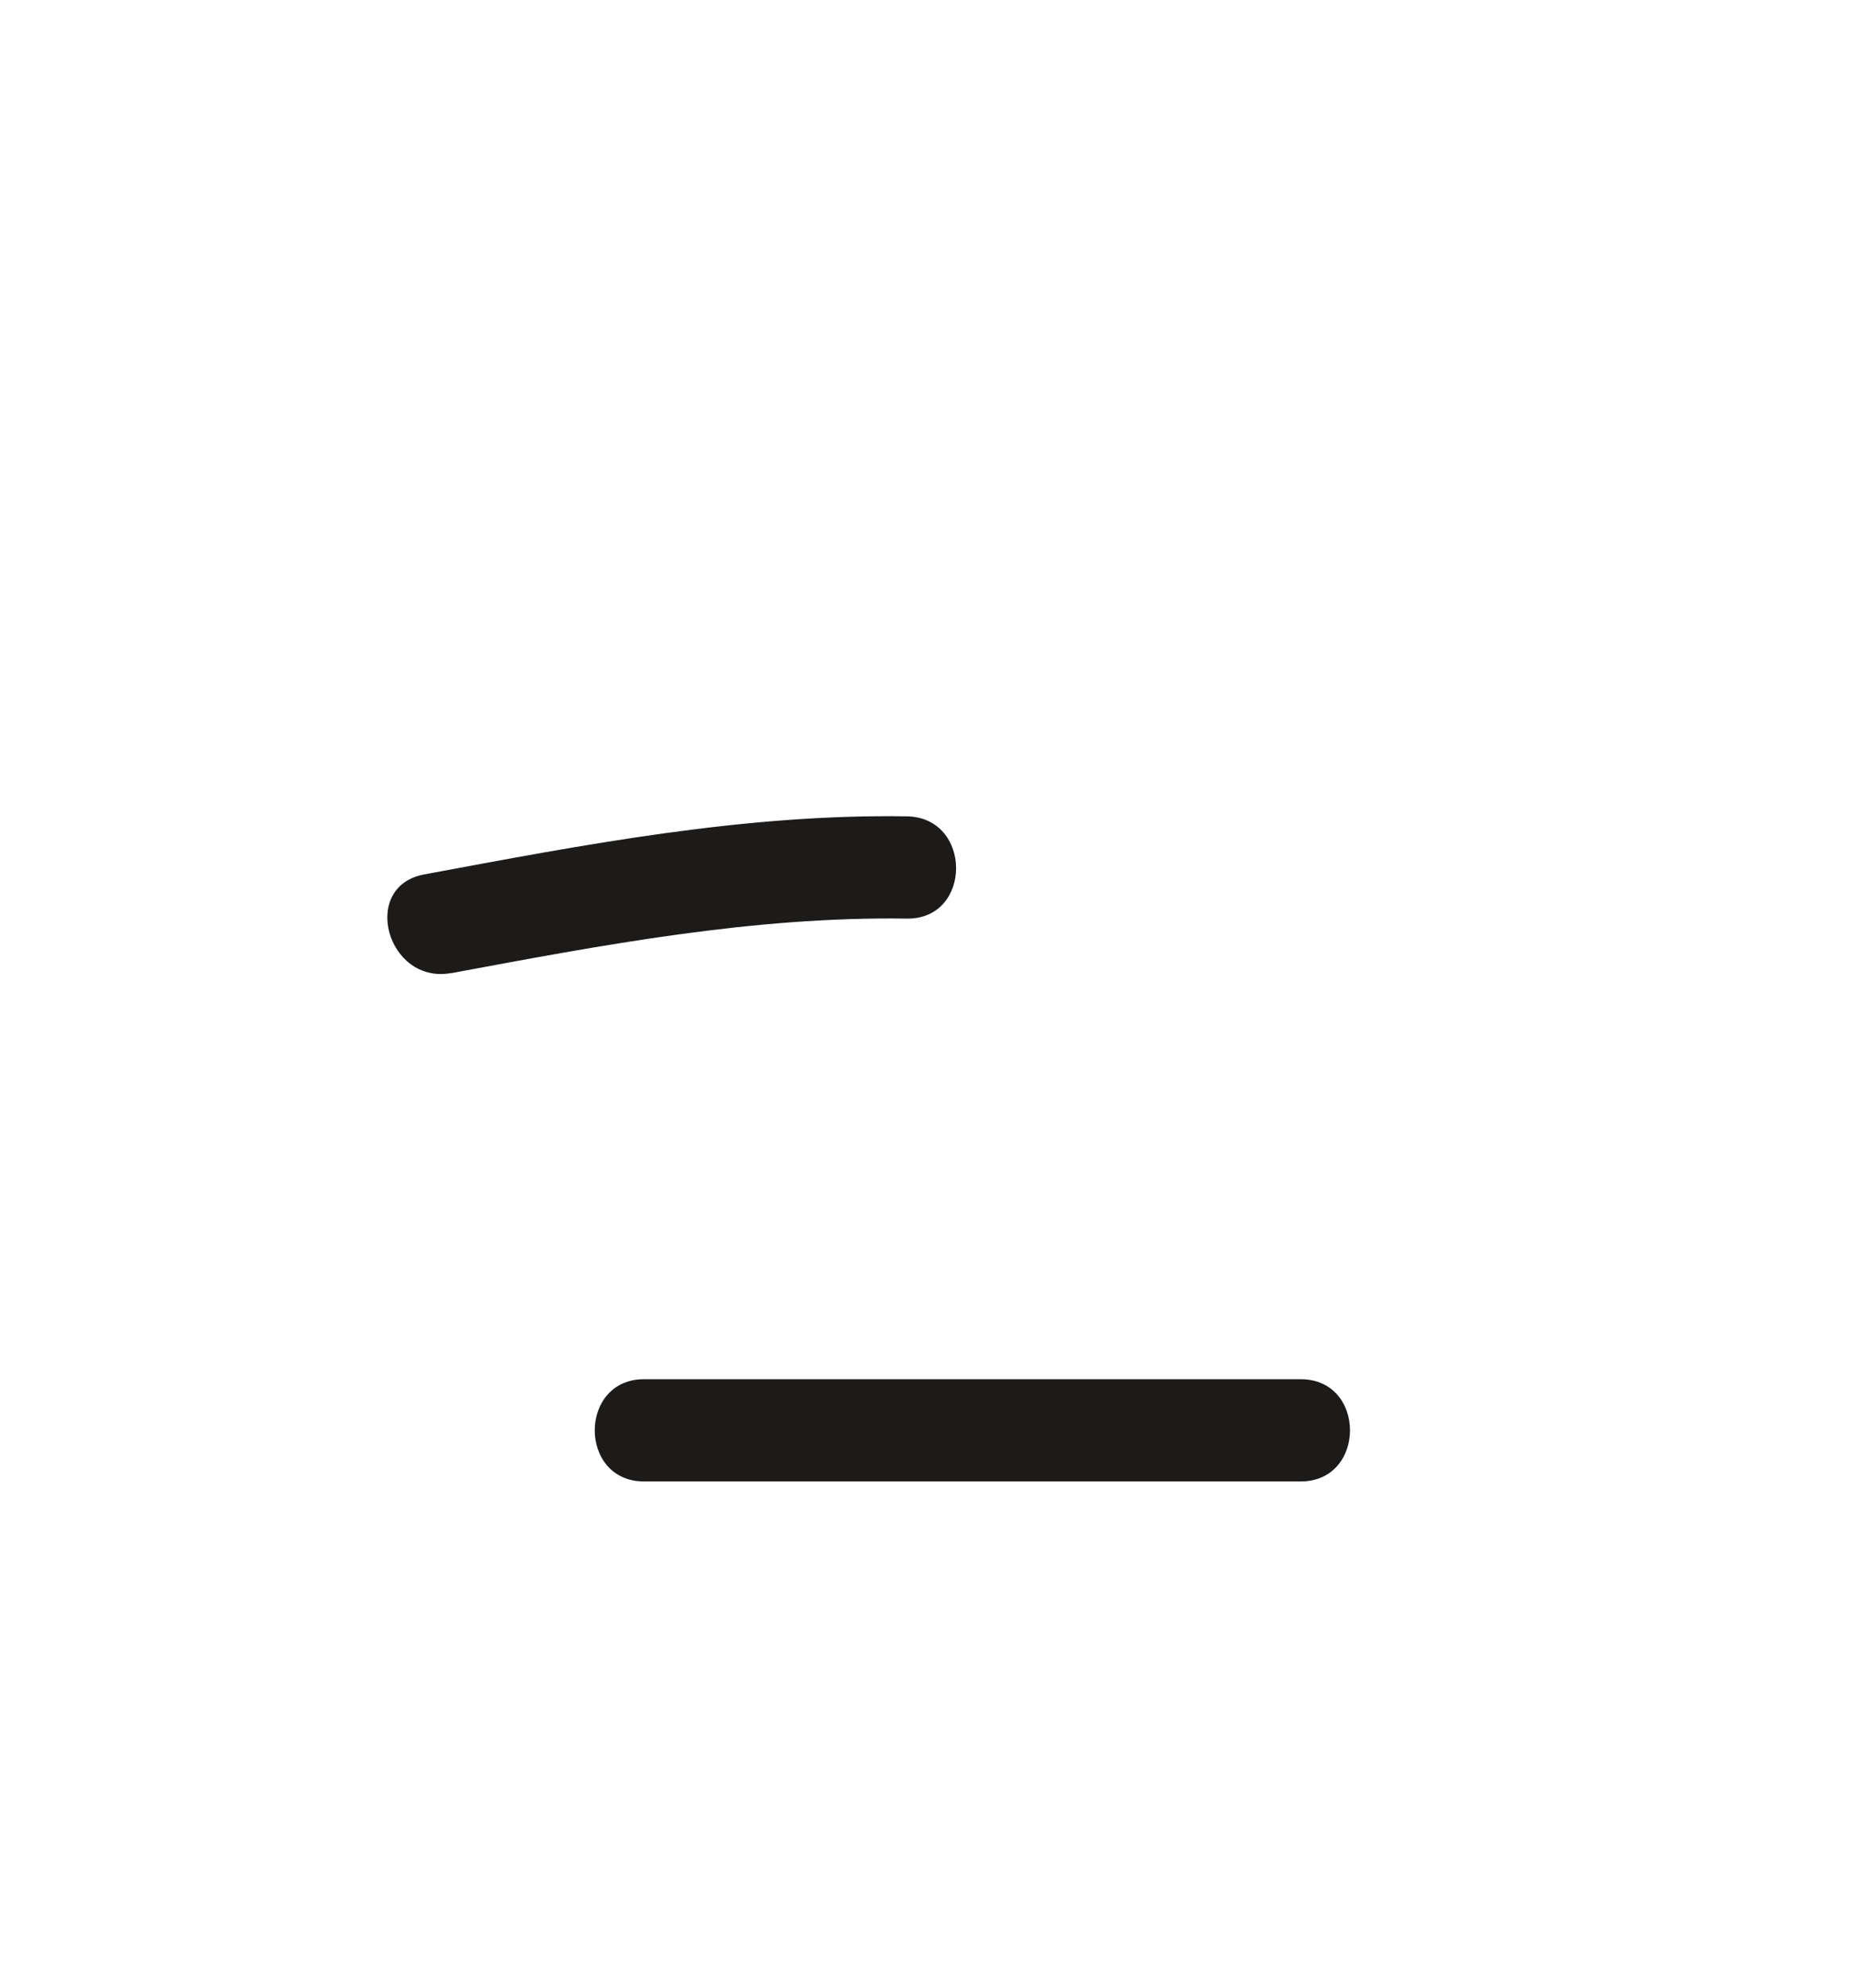 <svg id="Layer_1" data-name="Layer 1" xmlns="http://www.w3.org/2000/svg" viewBox="0 0 272.42 291.57"><defs><style>.cls-1{fill:#1c1b1a;}</style></defs><path class="cls-1" d="M66.22,142.74c22.1-4.11,44.21-8.33,66.8-8,9.65.14,9.65-14.86,0-15-23.89-.37-47.41,4.17-70.79,8.52-9.48,1.76-5.46,16.22,4,14.46Z"/><path class="cls-1" d="M94.49,217.3H190.8c9.65,0,9.67-15,0-15H94.49c-9.65,0-9.66,15,0,15Z"/></svg>